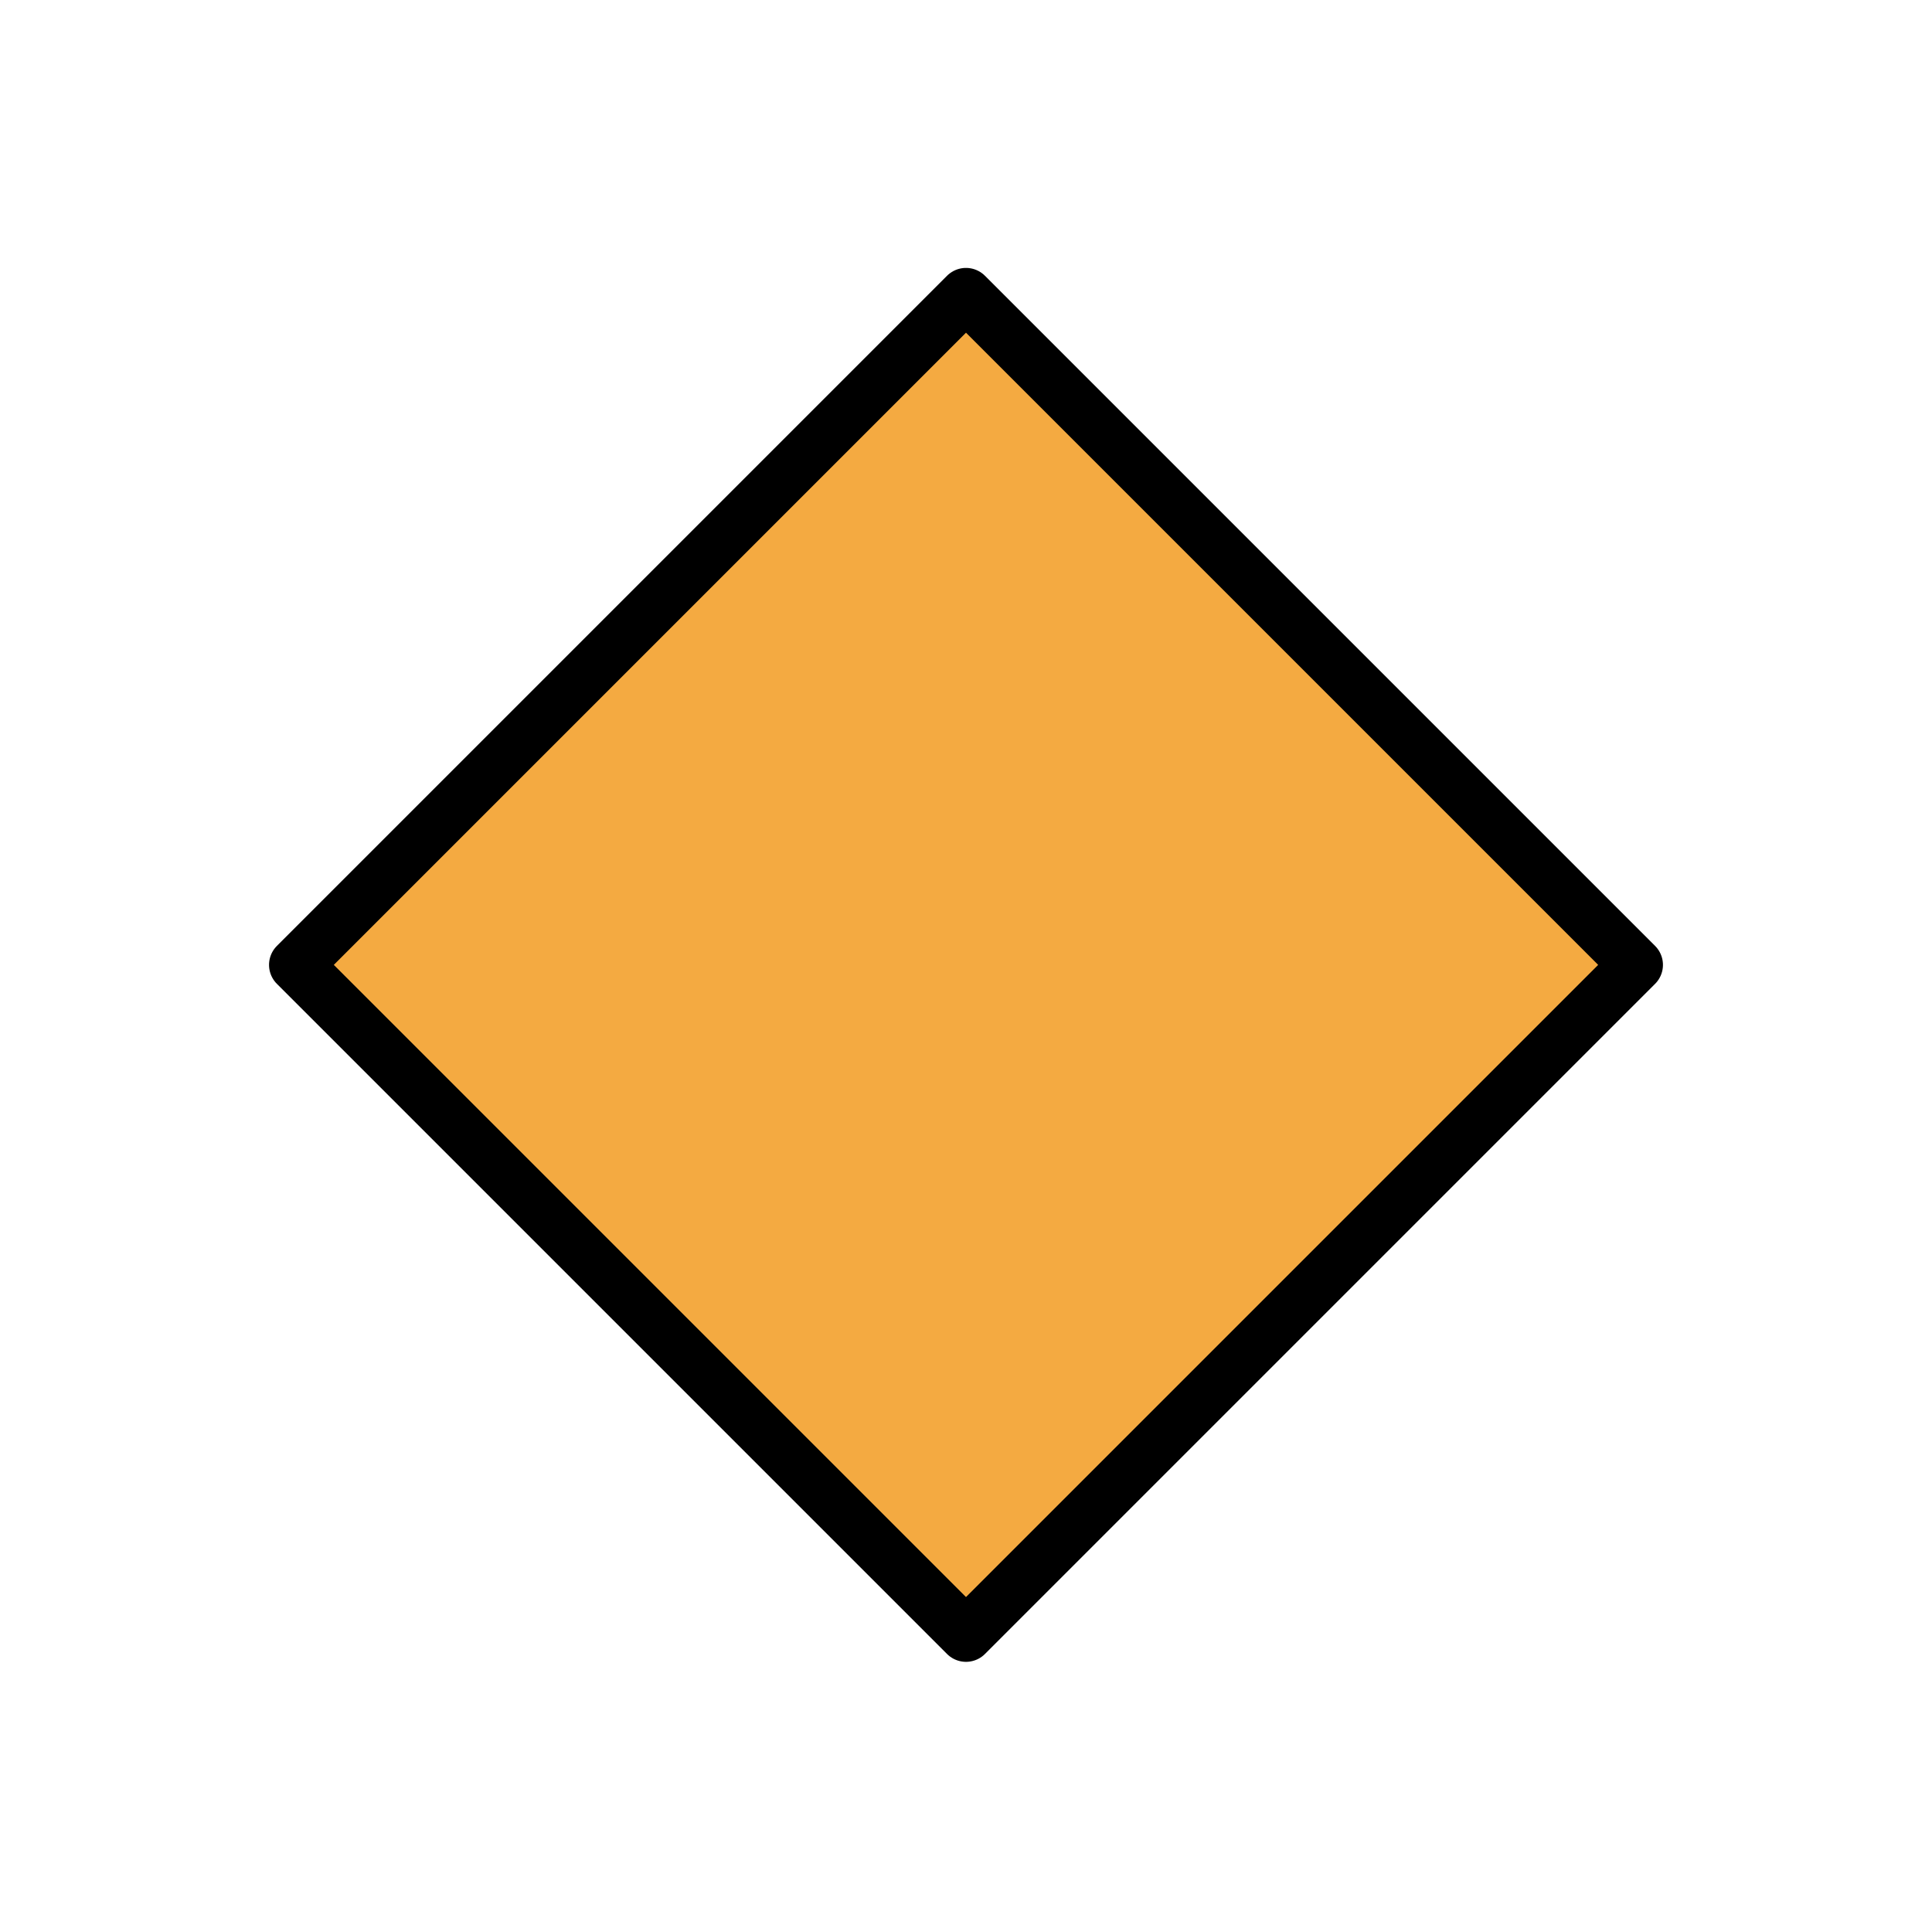 <?xml version="1.0" encoding="UTF-8"?>
<svg id="a" viewBox="0 0 72 72" xmlns="http://www.w3.org/2000/svg"><g id="b"><rect id="c" transform="translate(35.97 -14.924) rotate(45)" x="18.341" y="18.299" width="35.318" height="35.318" fill="#f4aa41"/></g><g id="d"><rect id="e" transform="translate(35.97 -14.924) rotate(45)" x="18.341" y="18.299" width="35.318" height="35.318" fill="none" stroke="#000" stroke-linecap="round" stroke-linejoin="round" stroke-width="2"/></g></svg>
